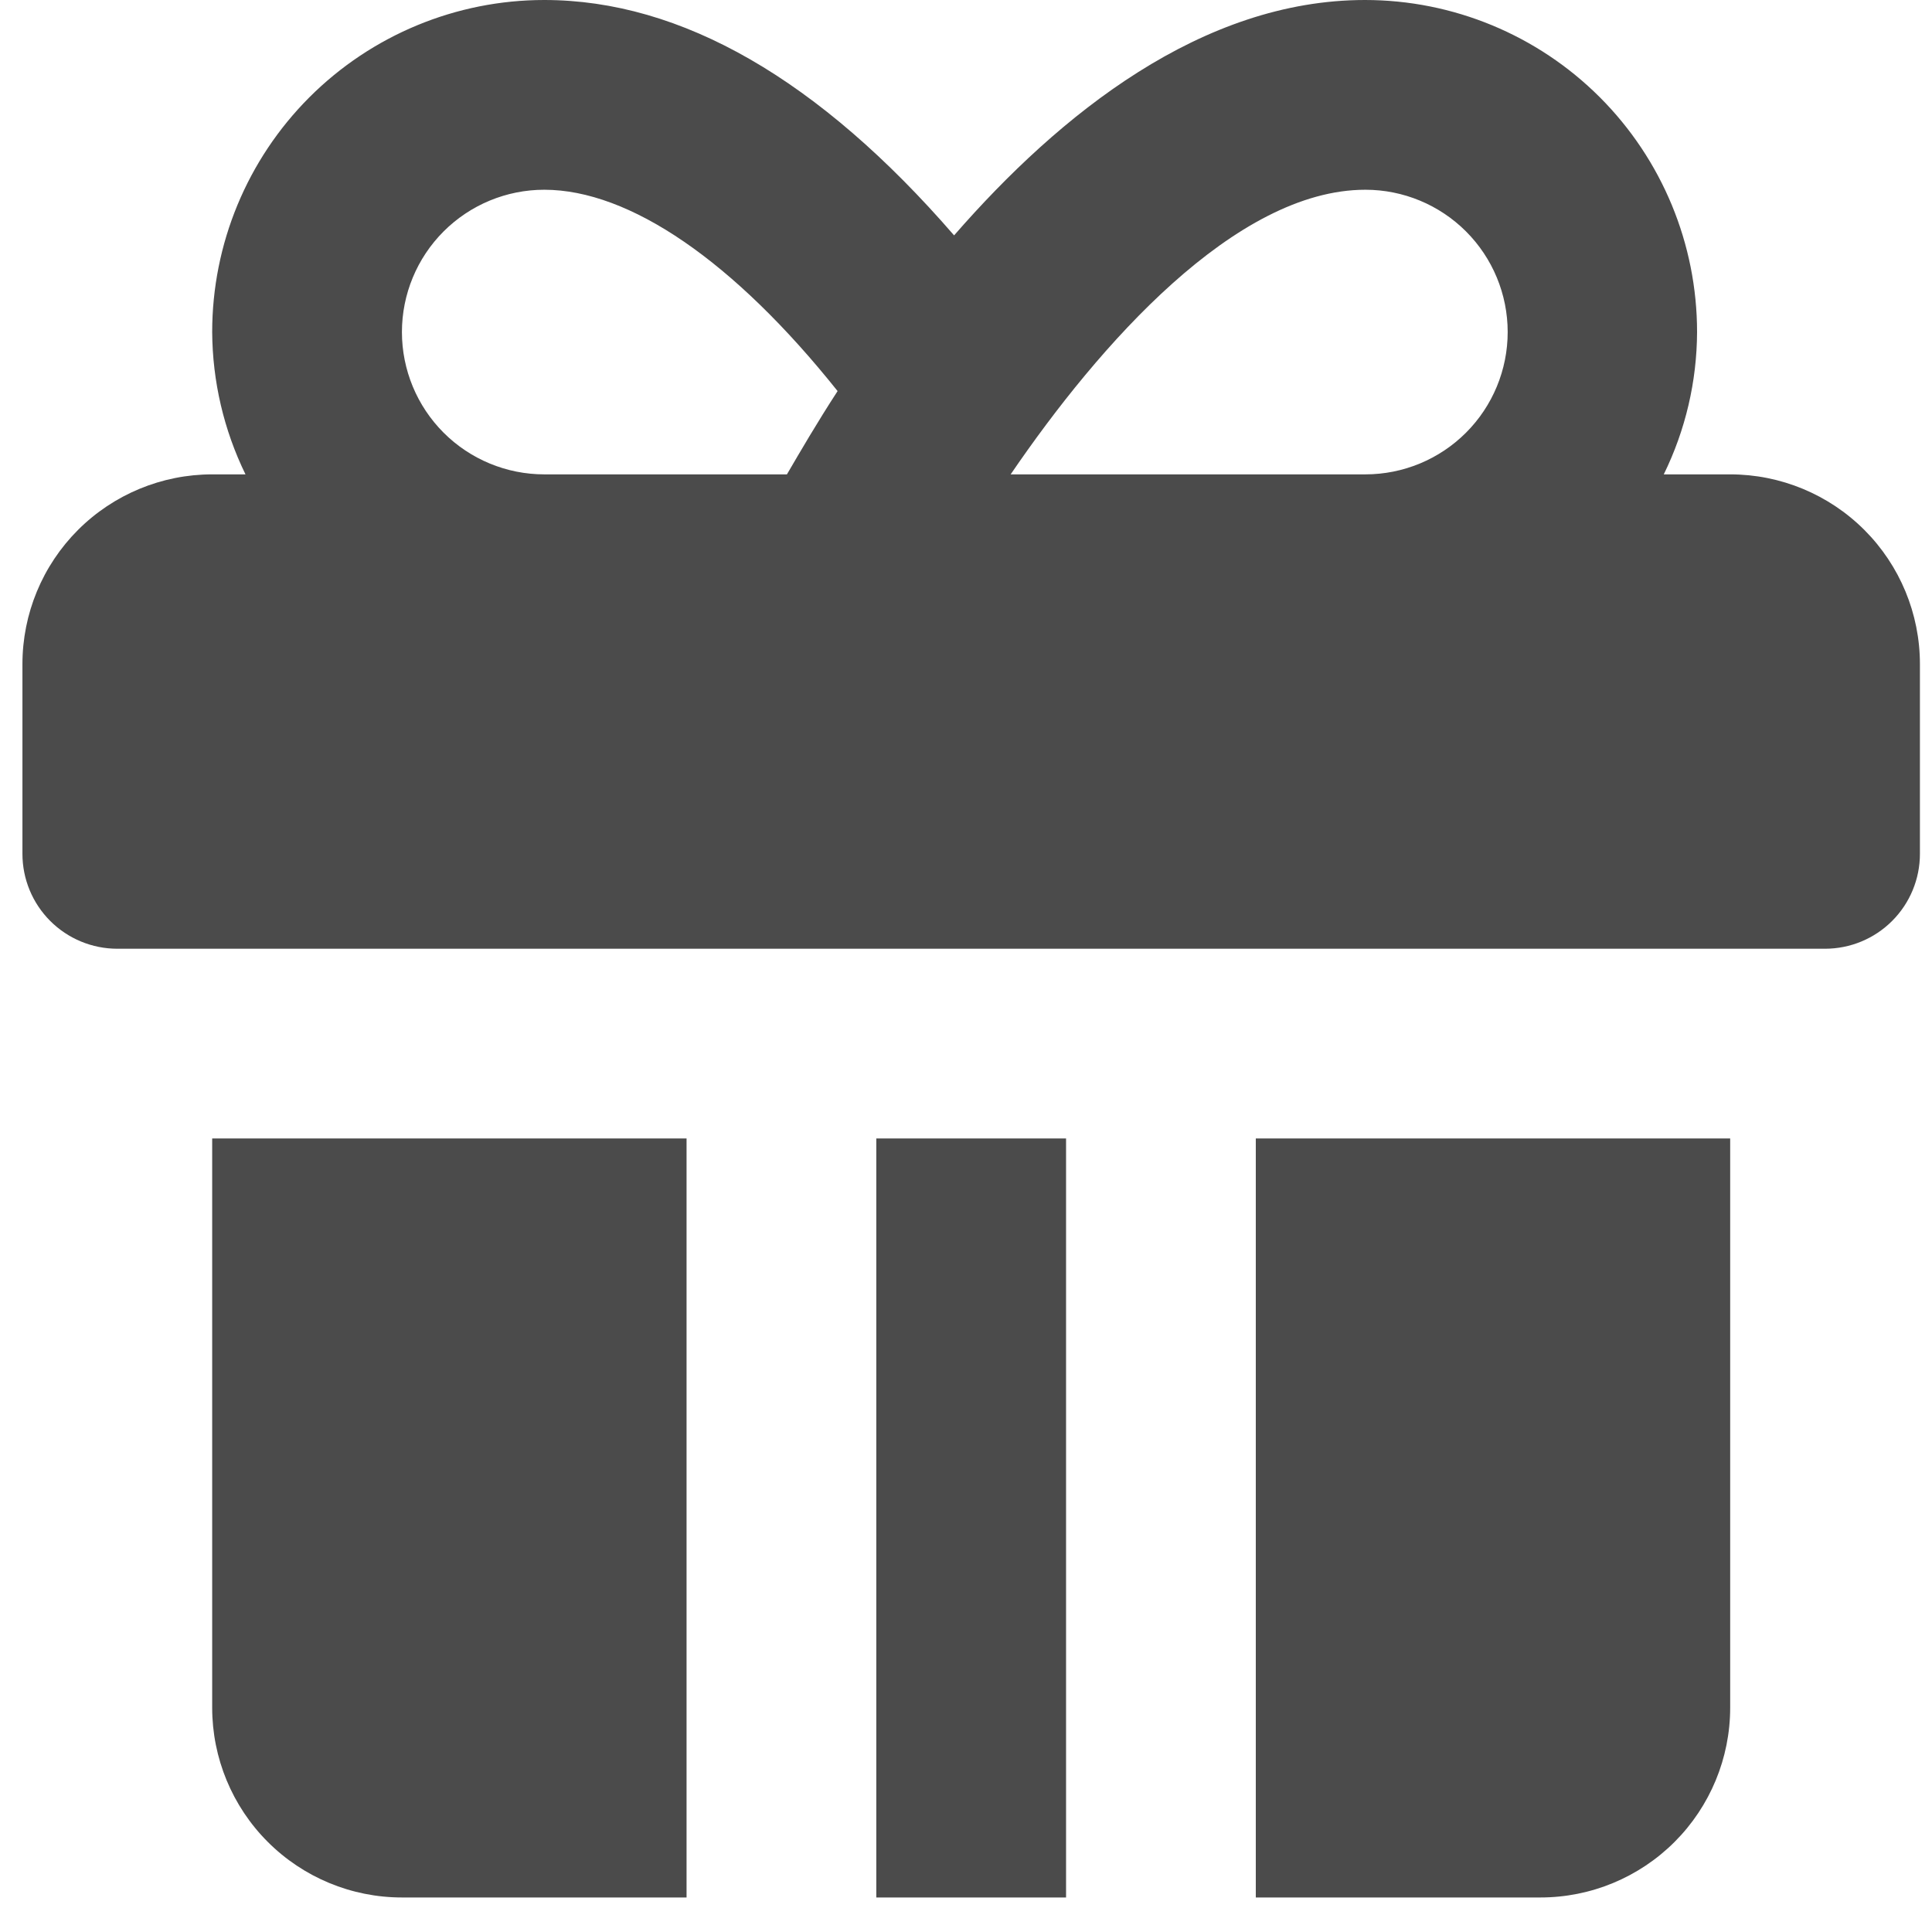 <svg width="80" height="79" viewBox="0 0 80 79" fill="none" xmlns="http://www.w3.org/2000/svg">
<path d="M71.643 19.643H68.893C69.793 17.808 70.264 15.793 70.272 13.75C70.272 10.103 68.823 6.606 66.245 4.027C63.666 1.449 60.169 0 56.522 0C49.776 0 43.891 4.714 39.507 9.747C33.929 3.308 28.228 0 22.536 0C18.889 0 15.392 1.449 12.813 4.027C10.234 6.606 8.786 10.103 8.786 13.75C8.798 15.793 9.269 17.808 10.165 19.643H8.786C6.702 19.643 4.703 20.471 3.23 21.944C1.756 23.418 0.929 25.416 0.929 27.5V35.357C0.929 36.399 1.342 37.398 2.079 38.135C2.816 38.872 3.815 39.286 4.857 39.286H75.571C76.613 39.286 77.613 38.872 78.349 38.135C79.086 37.398 79.5 36.399 79.5 35.357V27.5C79.5 25.416 78.672 23.418 77.199 21.944C75.725 20.471 73.727 19.643 71.643 19.643ZM32.585 19.643H22.536C20.973 19.643 19.474 19.022 18.369 17.917C17.264 16.812 16.643 15.313 16.643 13.75C16.643 12.187 17.264 10.688 18.369 9.583C19.474 8.478 20.973 7.857 22.536 7.857C26.071 7.857 30.393 10.819 34.683 16.194C33.822 17.518 33.143 18.688 32.585 19.643ZM56.549 19.643H41.849C45.514 14.269 51.163 7.857 56.538 7.857C58.1 7.857 59.599 8.478 60.704 9.583C61.809 10.688 62.43 12.187 62.43 13.75C62.43 15.313 61.809 16.812 60.704 17.917C59.599 19.022 58.1 19.643 56.538 19.643H56.549ZM44.143 47.143H36.286V78.572H44.143V47.143ZM28.429 47.143H8.786V70.714C8.786 72.798 9.614 74.797 11.087 76.27C12.56 77.744 14.559 78.572 16.643 78.572H28.429V47.143ZM52 47.143V78.572H63.786C65.87 78.572 67.868 77.744 69.342 76.27C70.815 74.797 71.643 72.798 71.643 70.714V47.143H52Z" fill="#4B4B4B"/>
</svg>
